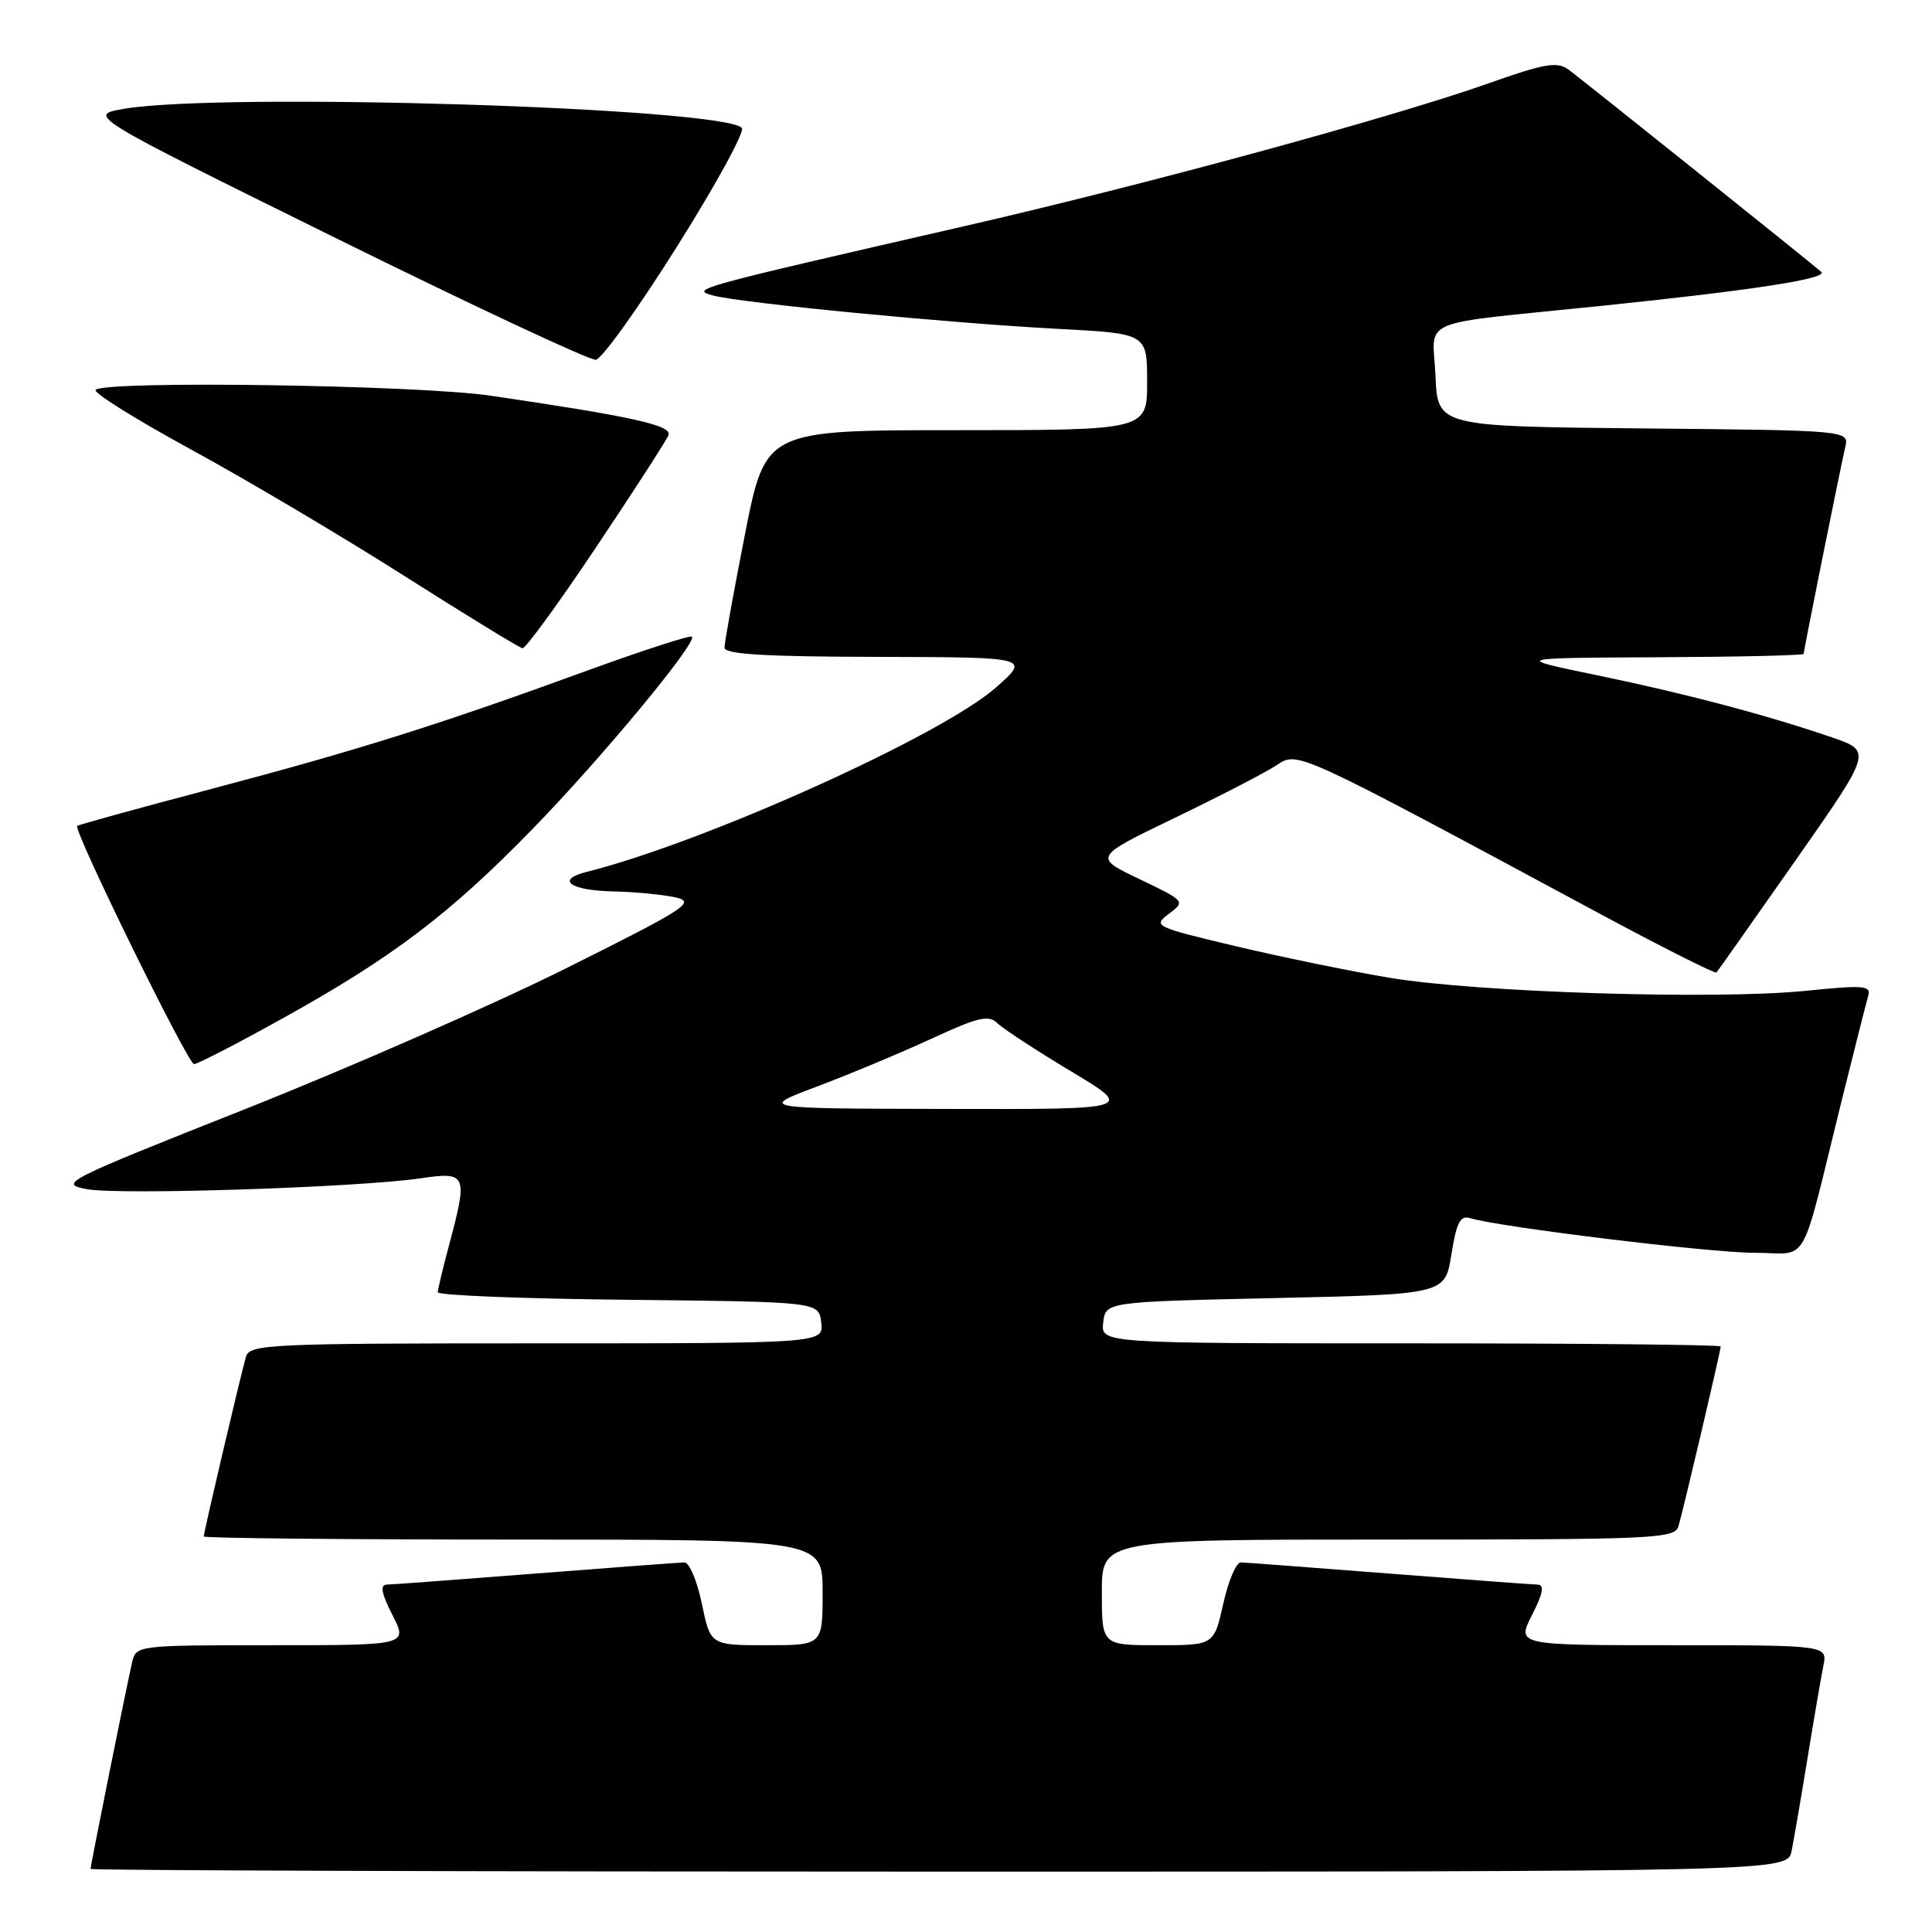 <?xml version="1.0" encoding="UTF-8" standalone="no"?>
<!DOCTYPE svg PUBLIC "-//W3C//DTD SVG 1.1//EN" "http://www.w3.org/Graphics/SVG/1.1/DTD/svg11.dtd" >
<svg xmlns="http://www.w3.org/2000/svg" xmlns:xlink="http://www.w3.org/1999/xlink" version="1.1" viewBox="0 0 256 256">
 <g >
 <path fill="currentColor"
d=" M 237.40 245.25 C 237.70 243.74 238.65 238.22 239.50 233.00 C 240.35 227.78 241.30 222.26 241.60 220.75 C 242.16 218.00 242.16 218.00 221.56 218.00 C 200.96 218.00 200.96 218.00 203.00 214.00 C 204.45 211.16 204.67 209.99 203.77 209.97 C 203.07 209.96 194.18 209.29 184.00 208.50 C 173.82 207.71 165.01 207.04 164.41 207.03 C 163.81 207.01 162.76 209.47 162.09 212.50 C 160.86 218.00 160.86 218.00 153.43 218.00 C 146.00 218.00 146.00 218.00 146.00 211.00 C 146.00 204.00 146.00 204.00 183.93 204.00 C 219.19 204.00 221.90 203.88 222.40 202.25 C 223.02 200.18 228.00 179.01 228.00 178.41 C 228.00 178.19 209.52 178.00 186.93 178.00 C 145.87 178.00 145.87 178.00 146.18 175.25 C 146.50 172.50 146.50 172.50 168.99 172.00 C 191.48 171.50 191.48 171.50 192.32 166.21 C 193.00 161.94 193.49 161.01 194.83 161.42 C 198.86 162.62 226.58 166.00 232.45 166.00 C 239.89 166.00 238.39 168.60 243.99 146.00 C 245.70 139.12 247.30 132.80 247.55 131.95 C 247.95 130.59 246.95 130.51 239.25 131.29 C 227.31 132.50 195.59 131.50 184.00 129.54 C 178.78 128.66 169.59 126.77 163.59 125.34 C 152.99 122.82 152.74 122.70 154.89 121.08 C 157.09 119.43 157.06 119.40 150.99 116.49 C 144.88 113.57 144.88 113.57 155.69 108.36 C 161.63 105.49 167.68 102.37 169.11 101.42 C 172.01 99.52 171.27 99.17 212.31 121.25 C 220.46 125.63 227.27 129.05 227.44 128.86 C 227.62 128.66 232.33 121.98 237.91 114.02 C 248.05 99.54 248.05 99.54 242.78 97.72 C 234.21 94.77 223.24 91.87 211.50 89.45 C 200.50 87.18 200.50 87.18 219.75 87.09 C 230.34 87.04 239.00 86.84 239.00 86.64 C 239.00 86.15 243.84 62.10 244.50 59.27 C 245.03 57.03 245.03 57.03 217.77 56.77 C 190.50 56.50 190.50 56.50 190.21 49.80 C 189.86 41.99 187.27 43.09 212.00 40.55 C 232.26 38.46 242.33 36.91 241.32 36.02 C 239.71 34.61 209.55 10.48 207.82 9.21 C 206.33 8.13 204.67 8.41 197.28 11.03 C 184.33 15.60 152.02 24.41 127.78 29.97 C 91.84 38.21 91.40 38.33 94.52 39.16 C 98.23 40.16 125.89 42.83 140.25 43.58 C 152.00 44.20 152.00 44.20 152.00 50.60 C 152.00 57.00 152.00 57.00 126.71 57.00 C 101.43 57.00 101.43 57.00 98.71 70.81 C 97.22 78.40 96.00 85.15 96.00 85.81 C 96.00 86.69 101.26 87.01 116.25 87.04 C 136.50 87.09 136.50 87.09 132.00 91.07 C 124.81 97.44 93.40 111.60 77.73 115.53 C 73.57 116.58 75.52 117.99 81.31 118.12 C 84.16 118.18 87.85 118.54 89.50 118.91 C 92.24 119.52 90.98 120.34 75.00 128.31 C 65.38 133.11 46.27 141.49 32.54 146.94 C 8.49 156.47 7.72 156.86 11.50 157.57 C 15.81 158.37 47.42 157.35 55.75 156.13 C 61.87 155.23 62.02 155.59 59.50 165.00 C 58.69 168.03 58.02 170.83 58.01 171.23 C 58.01 171.64 69.36 172.09 83.25 172.23 C 108.50 172.50 108.50 172.50 108.82 175.25 C 109.13 178.00 109.13 178.00 71.13 178.00 C 35.81 178.00 33.10 178.12 32.60 179.75 C 31.98 181.82 27.00 202.99 27.00 203.59 C 27.00 203.81 45.45 204.00 68.00 204.00 C 109.00 204.00 109.00 204.00 109.00 211.00 C 109.00 218.00 109.00 218.00 101.57 218.00 C 94.14 218.00 94.14 218.00 93.00 212.50 C 92.37 209.47 91.33 207.01 90.68 207.03 C 90.03 207.04 81.17 207.71 71.00 208.50 C 60.83 209.29 51.93 209.96 51.23 209.97 C 50.33 209.99 50.55 211.16 52.00 214.00 C 54.04 218.00 54.04 218.00 36.04 218.00 C 18.20 218.00 18.03 218.02 17.51 220.25 C 16.84 223.09 12.00 247.15 12.00 247.64 C 12.00 247.84 62.59 248.00 124.42 248.00 C 236.84 248.00 236.84 248.00 237.40 245.25 Z  M 37.52 134.90 C 52.04 126.84 59.63 121.08 70.58 109.83 C 79.72 100.45 92.43 85.10 91.69 84.36 C 91.47 84.14 85.26 86.15 77.89 88.83 C 58.01 96.08 47.40 99.41 28.00 104.54 C 18.38 107.08 10.38 109.29 10.23 109.44 C 9.68 109.98 24.90 141.00 25.71 141.00 C 26.17 141.00 31.49 138.26 37.52 134.90 Z  M 79.03 72.45 C 84.02 65.00 88.31 58.34 88.58 57.66 C 89.08 56.36 83.80 55.19 65.00 52.43 C 55.30 51.01 13.94 50.40 12.67 51.66 C 12.31 52.02 18.01 55.58 25.33 59.57 C 32.65 63.56 45.36 71.09 53.57 76.31 C 61.78 81.52 68.83 85.84 69.23 85.90 C 69.64 85.95 74.05 79.90 79.03 72.45 Z  M 89.75 32.60 C 94.90 24.41 98.75 17.36 98.30 16.94 C 95.48 14.25 29.56 12.21 16.50 14.41 C 11.50 15.25 11.50 15.25 44.50 31.55 C 62.65 40.51 78.15 47.77 78.95 47.67 C 79.75 47.57 84.61 40.79 89.75 32.60 Z  M 108.28 143.96 C 112.56 142.35 119.38 139.50 123.43 137.63 C 129.59 134.78 131.02 134.44 132.15 135.57 C 132.89 136.30 137.28 139.18 141.91 141.95 C 150.32 147.00 150.32 147.00 125.41 146.94 C 100.50 146.89 100.50 146.89 108.28 143.96 Z "/>
</g>
</svg>